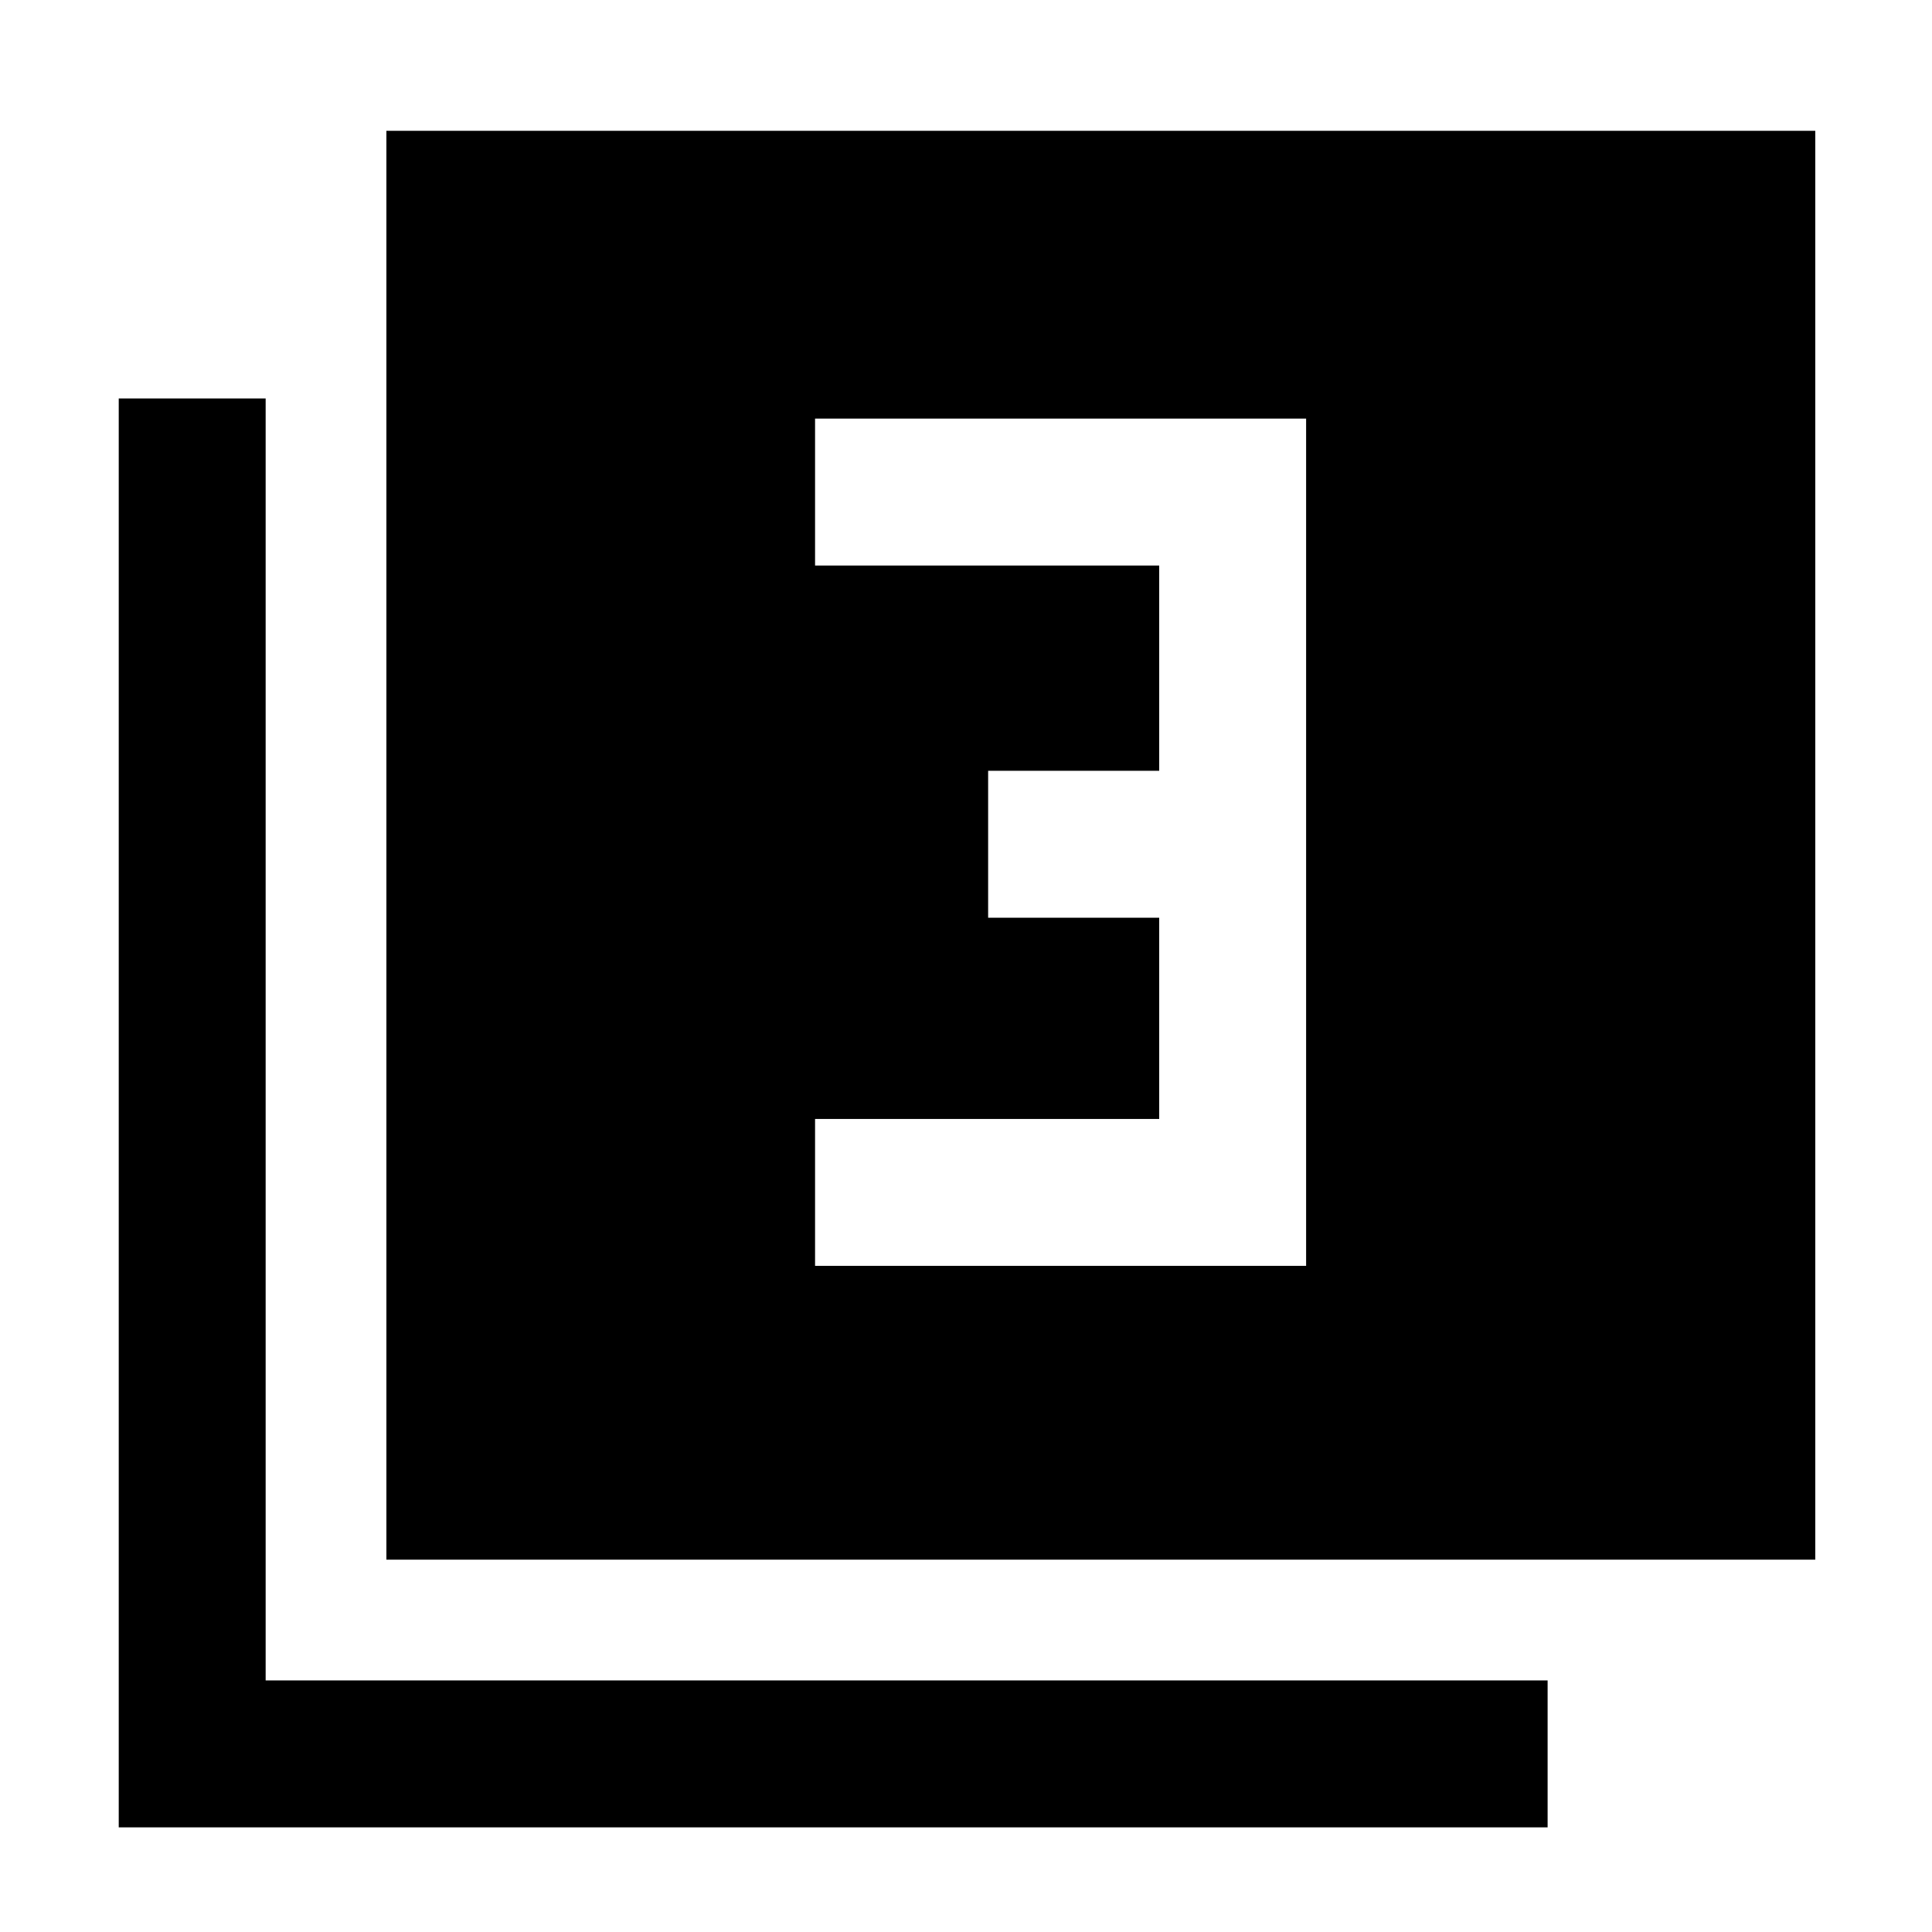 <svg xmlns="http://www.w3.org/2000/svg" height="48" viewBox="0 -960 960 960" width="48"><path d="M405-331h244v-421H405v73h171v102h-85v73h85v100H405v73ZM192-185v-710h710v710H192ZM59-52v-710h73v637h637v73H59Z"/></svg>